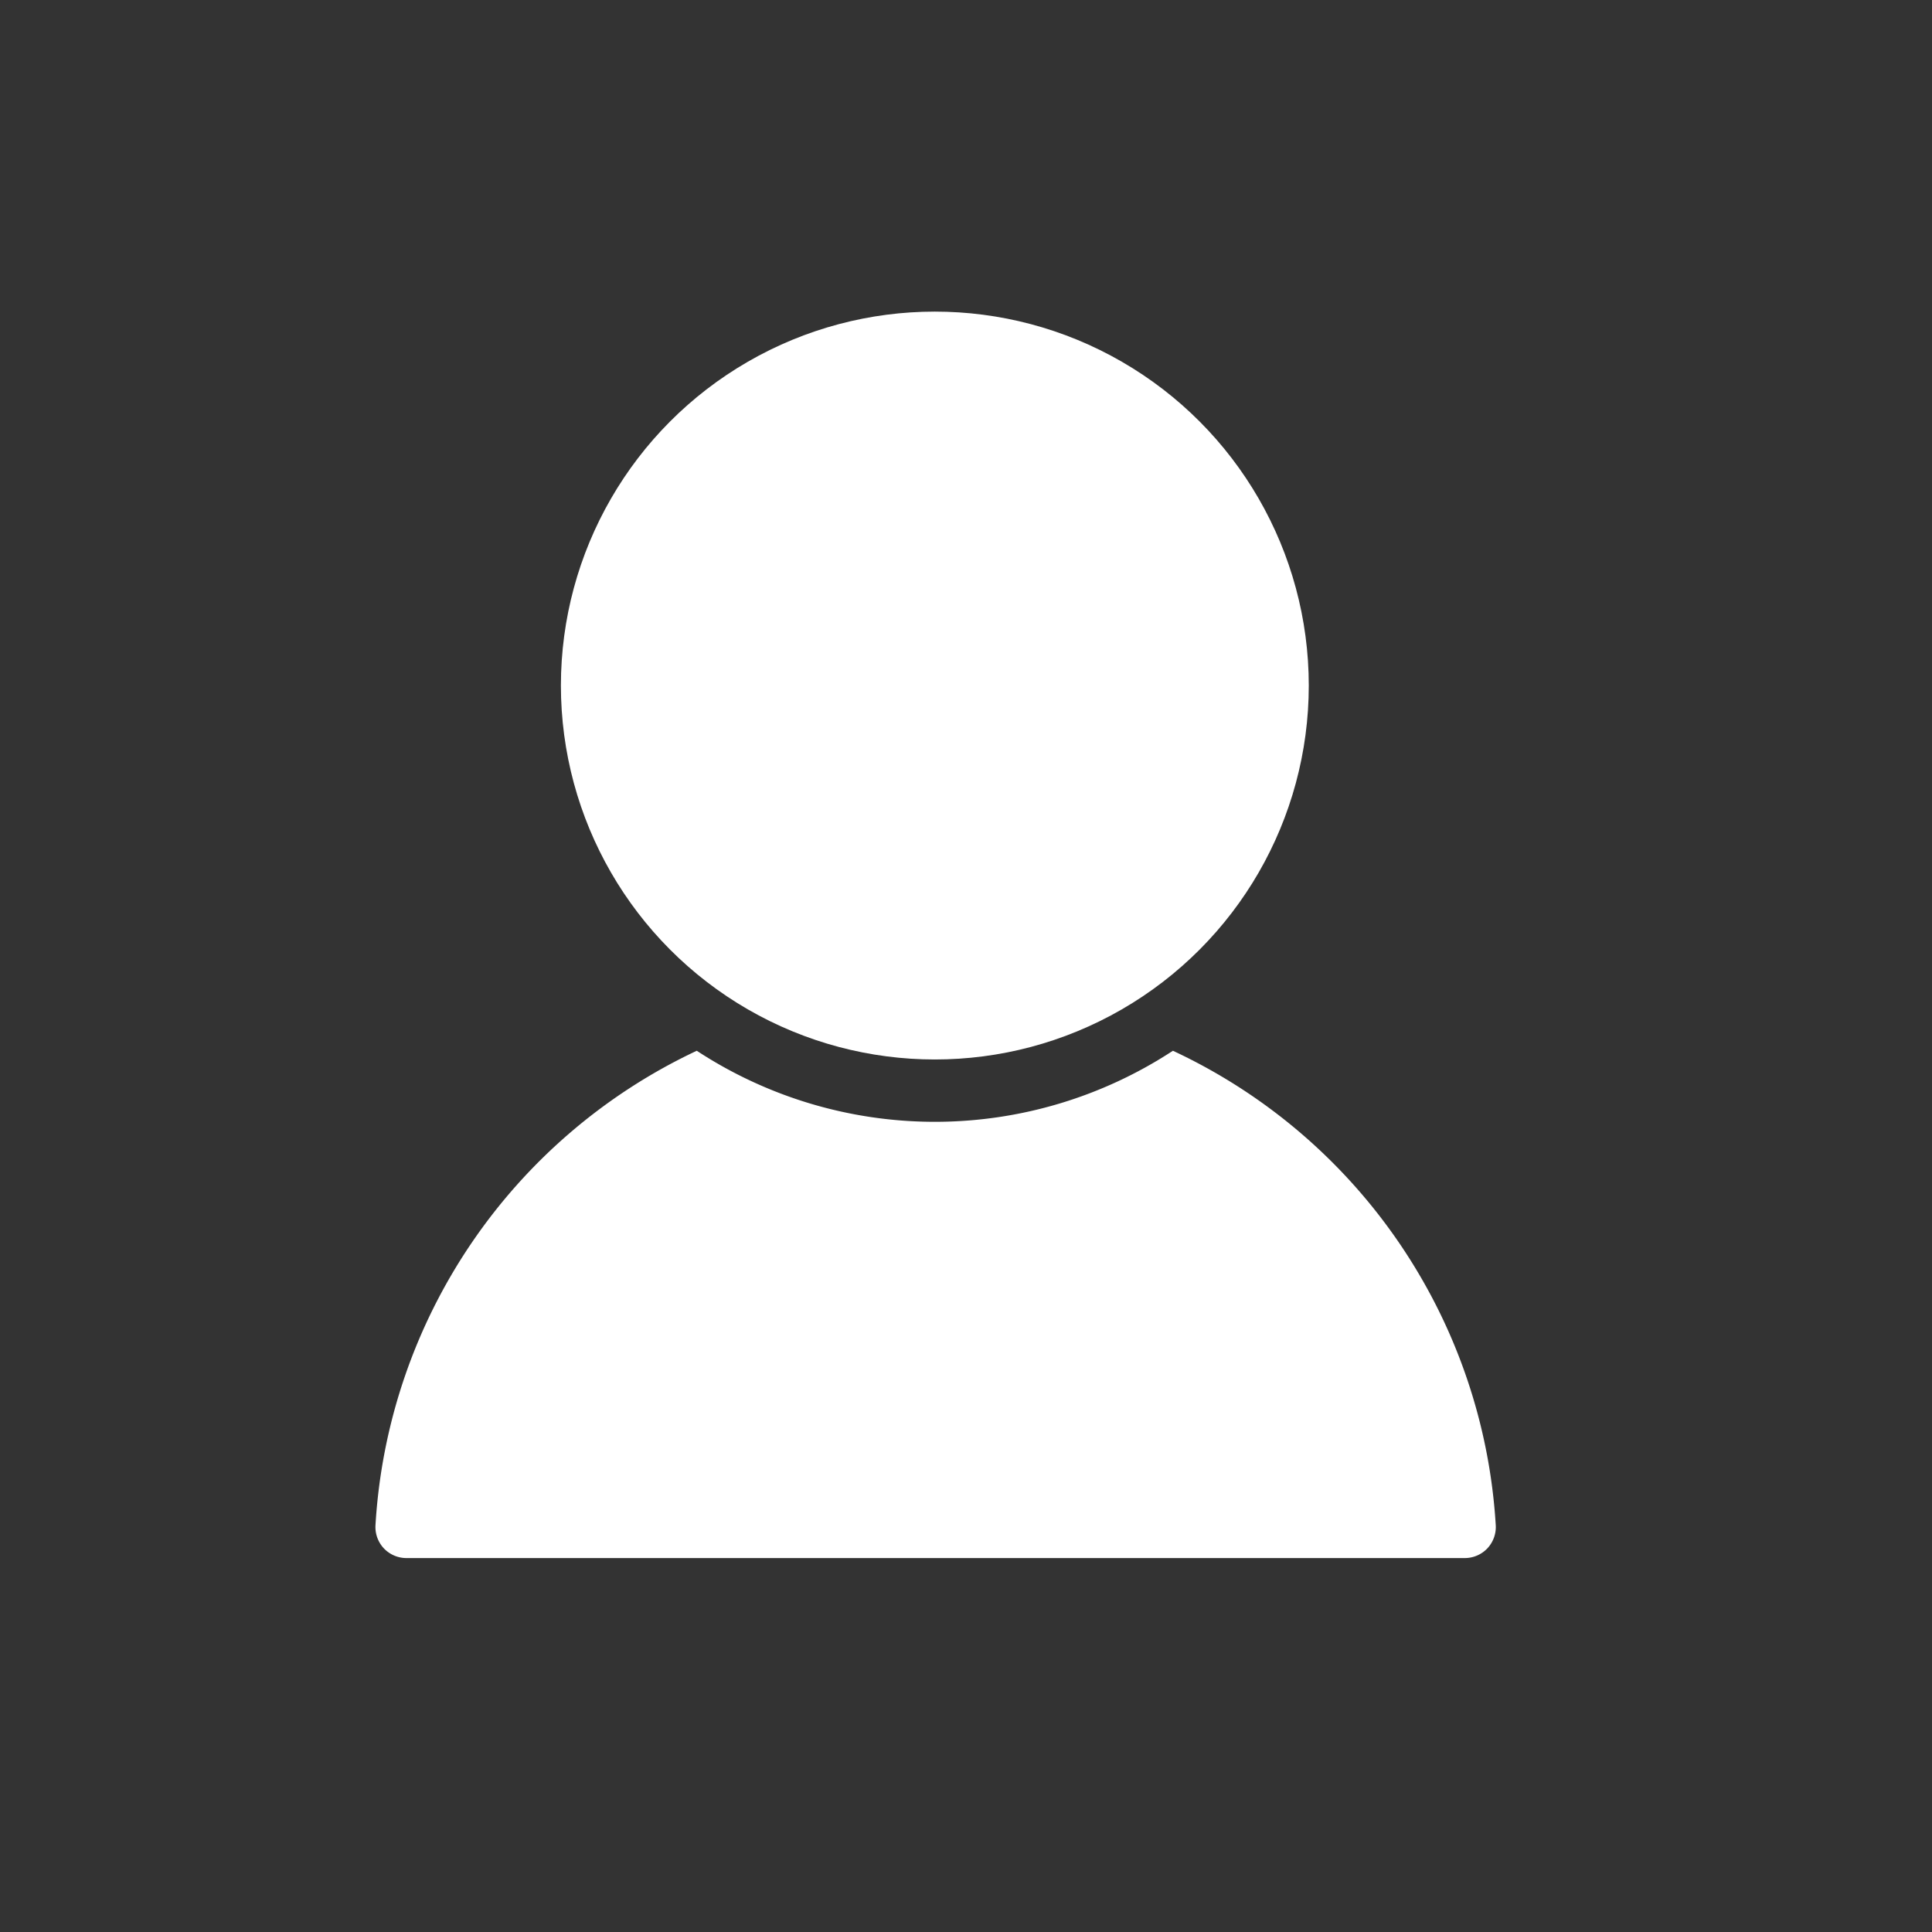 <svg
xmlns="http://www.w3.org/2000/svg"
data-name="Layer 1"
viewBox="-6 -6 62 62"
id="user"
>
<rect x="-6" y="-6" width="62" height="62" fill="#333333" stroke="none"/>
<path
fill="#fff"
d="M31.64,27.72a13.94,13.94,0,0,1-15.28,0A18,18,0,0,0,6.05,42.94a1,1,0,0,0,.27.75,1,1,0,0,0,.73.31H41a1,1,0,0,0,.73-.31,1,1,0,0,0,.27-.75A18,18,0,0,0,31.64,27.72Z"
></path>
<circle cx="24" cy="16" r="12" fill="#fff"></circle>
</svg>